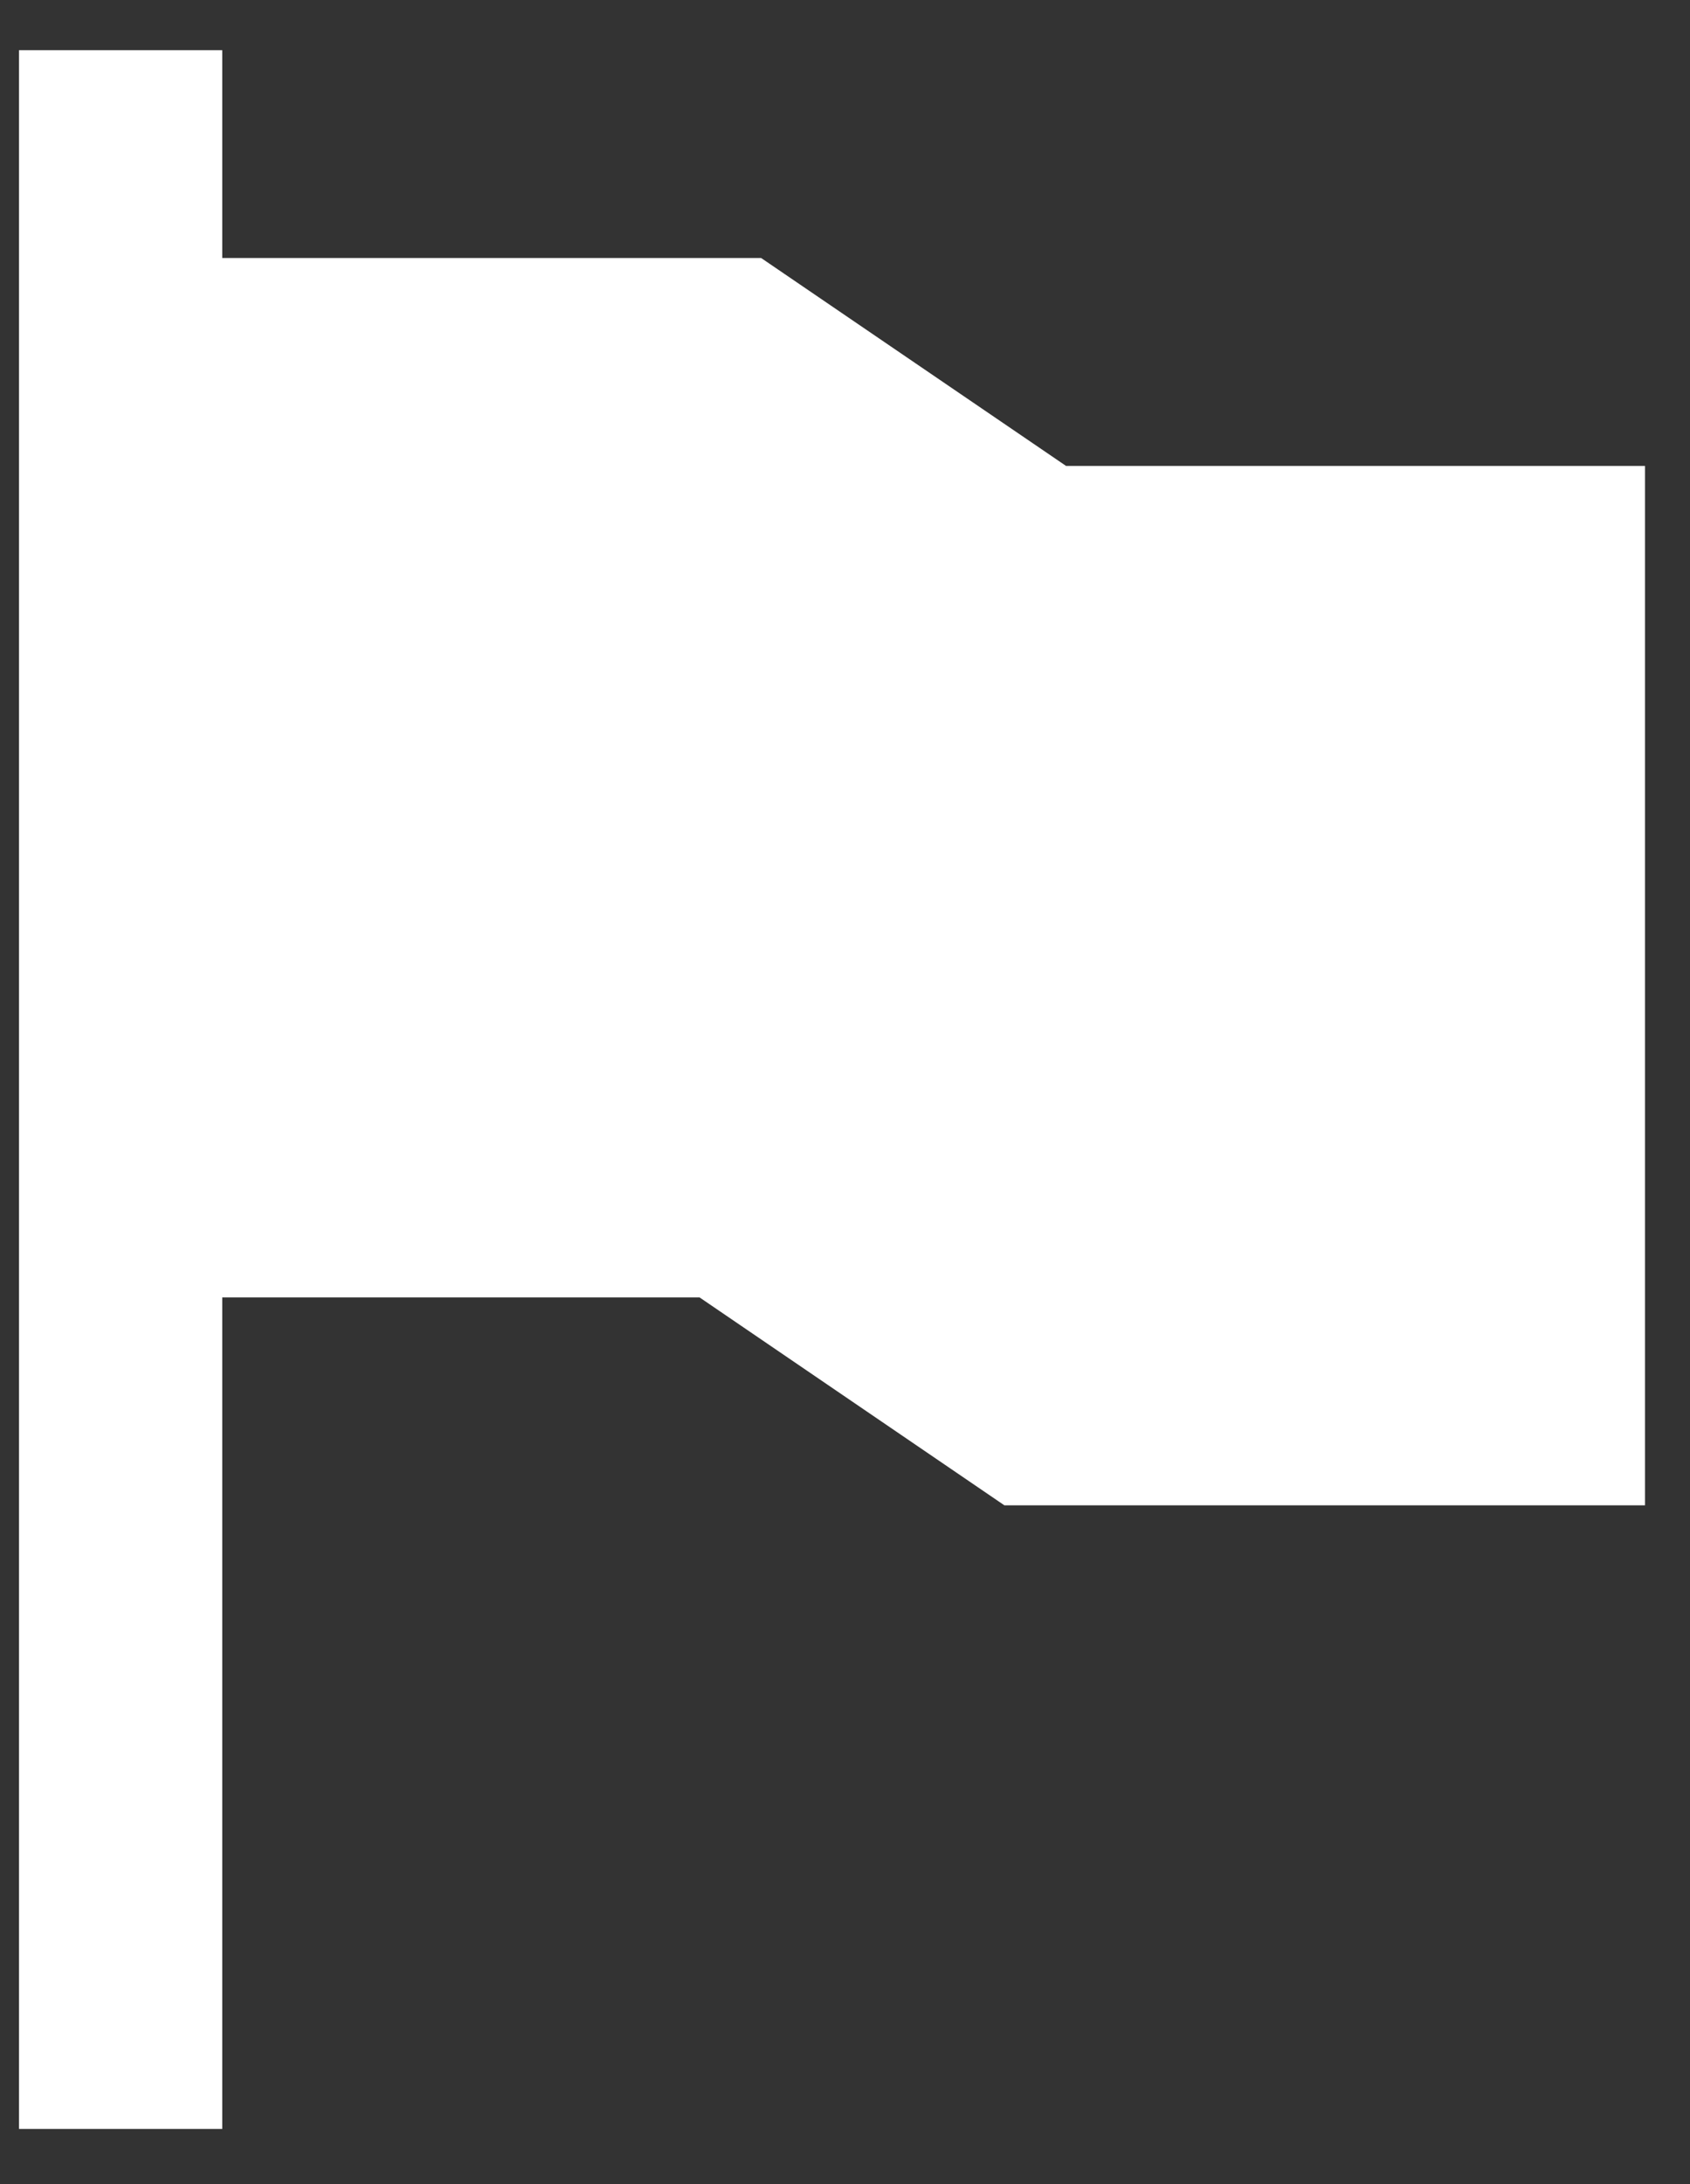 <svg width="24" height="31" viewBox="0 0 24 31" fill="none" xmlns="http://www.w3.org/2000/svg">
<rect x="0" y="0" width="24" height="31" fill="#333333" stroke="none"/>
<path d="M15.139 6.613L10.809 3.662H3.156V0.712H0.27V30.217H3.156V18.415H9.935L14.264 21.366H23.361V6.613H15.139Z" fill="white"/>
</svg>
